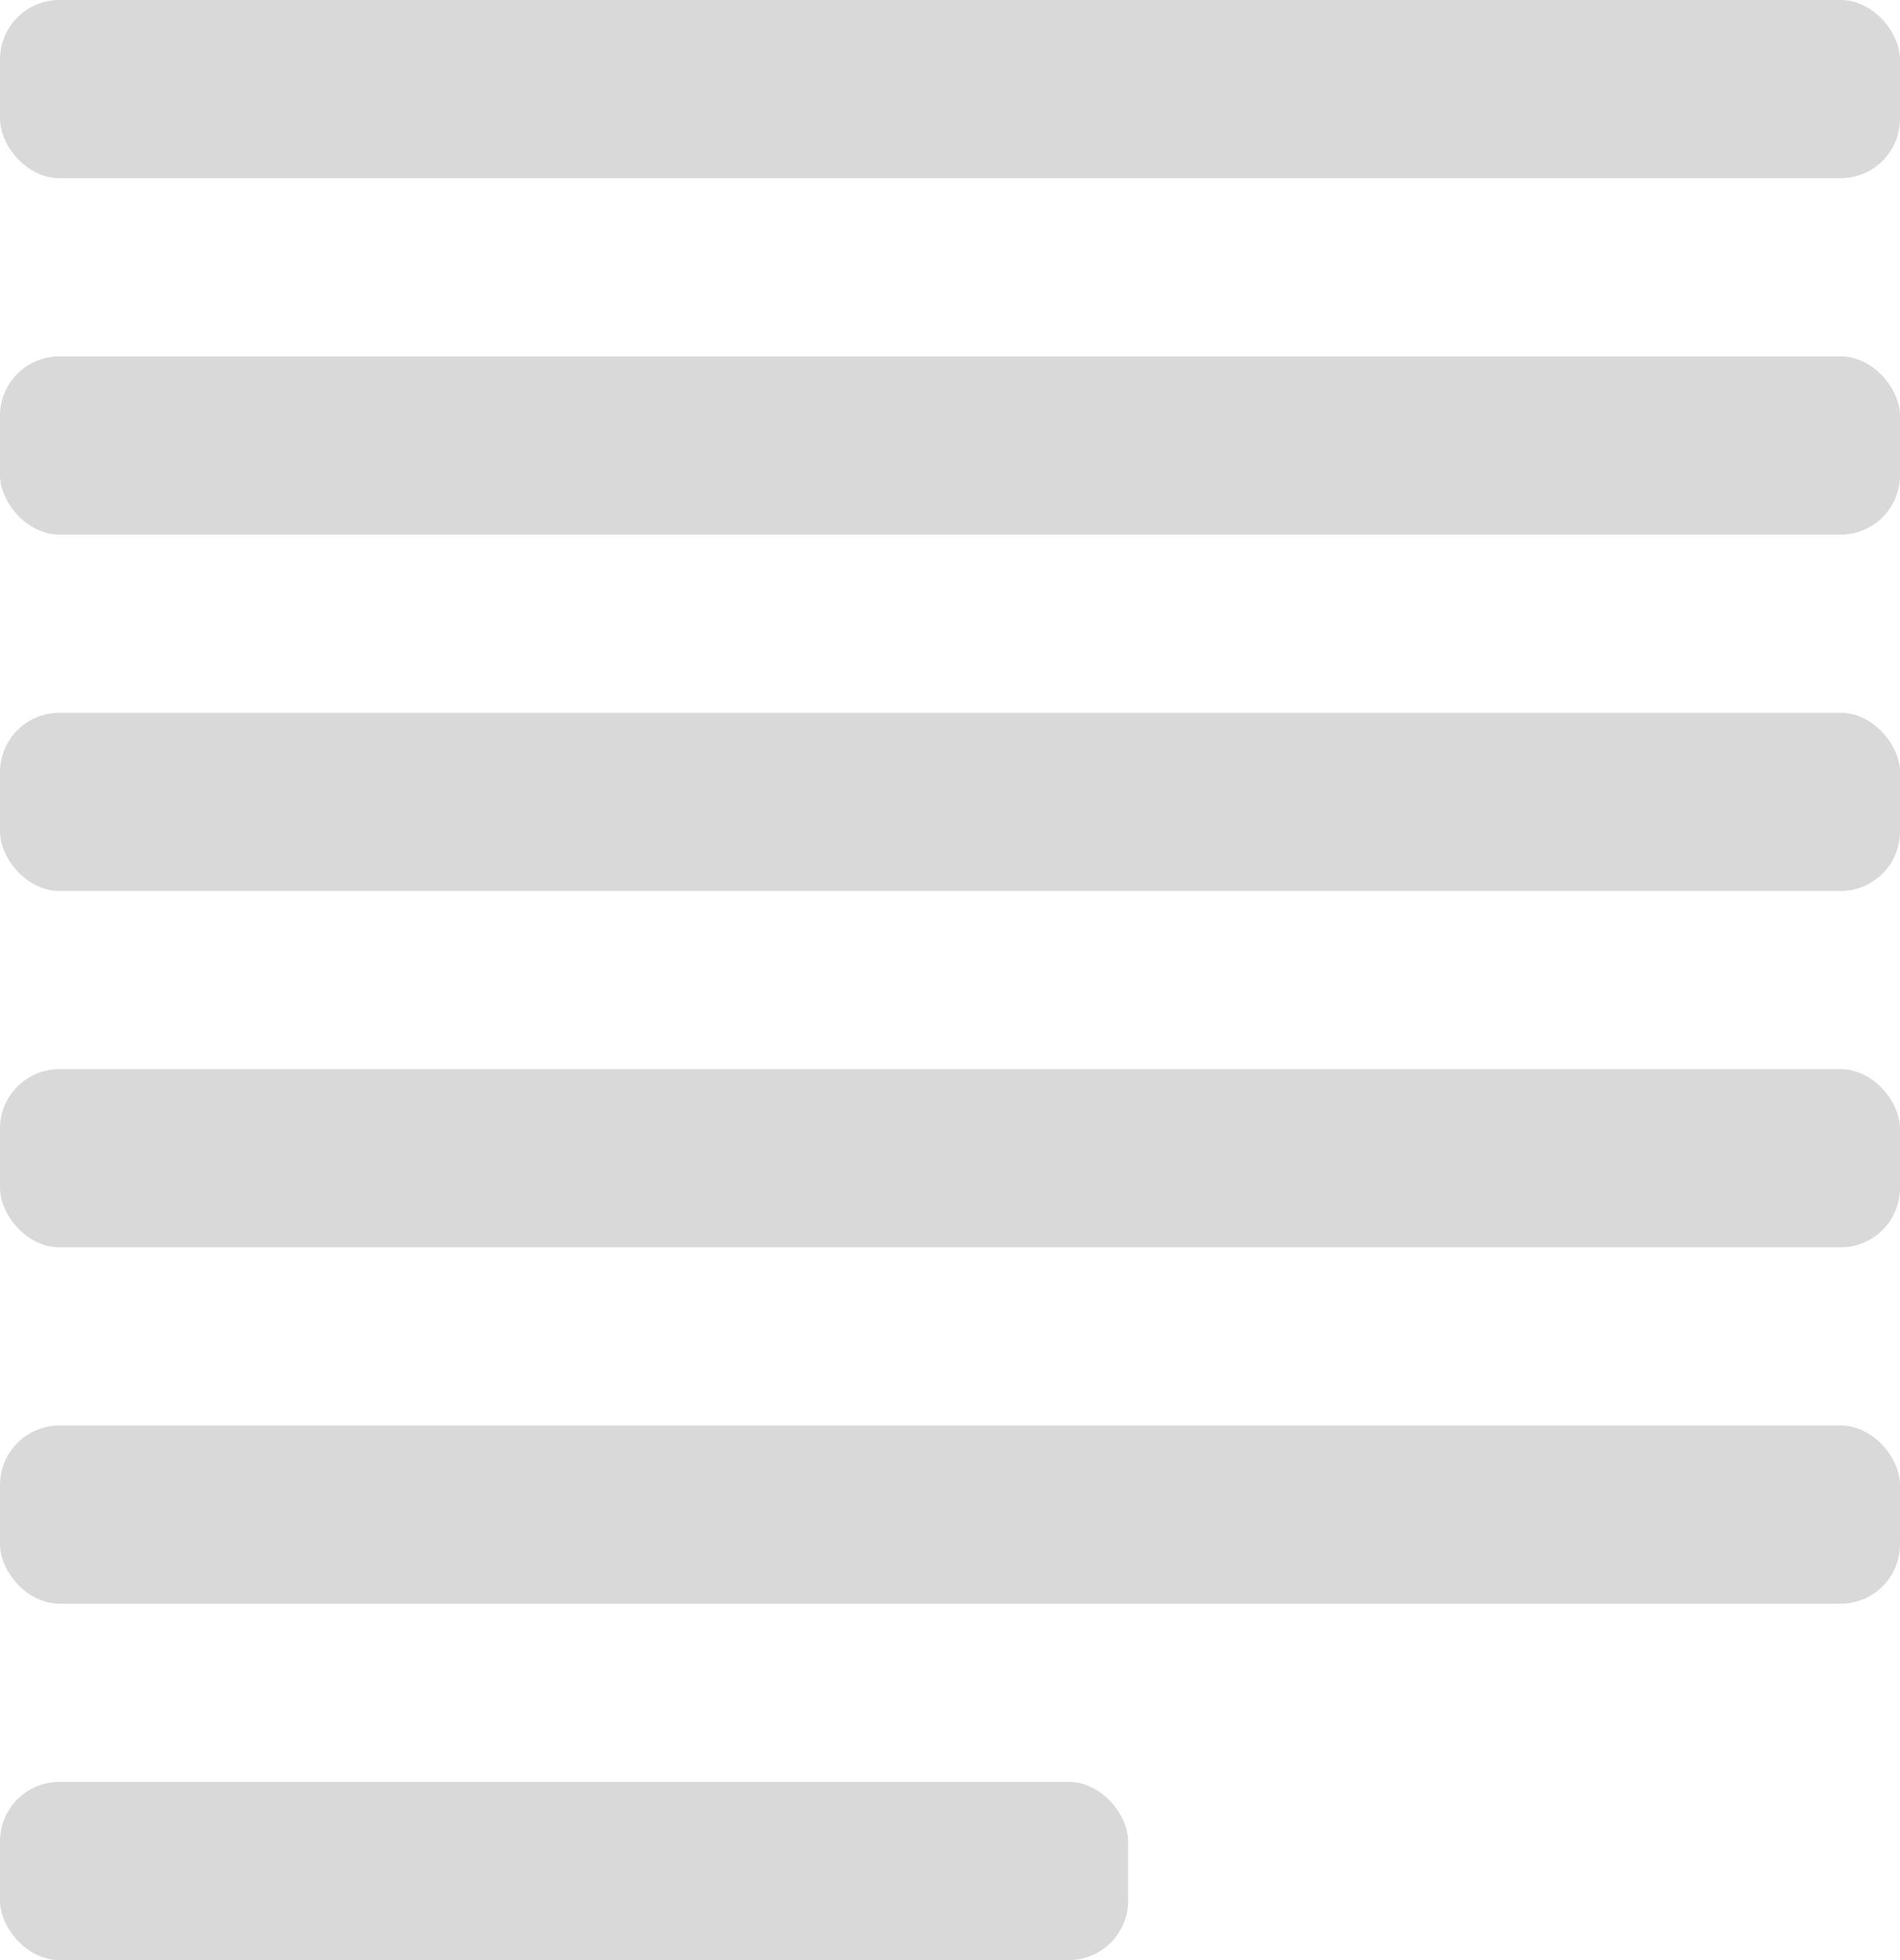 <svg width="32" height="33" viewBox="0 0 32 33" fill="none" xmlns="http://www.w3.org/2000/svg">
<rect y="6" width="32" height="3" rx="1" fill="#D9D9D9"/>
<rect width="32" height="3" rx="1" fill="#D9D9D9"/>
<rect y="12" width="32" height="3" rx="1" fill="#D9D9D9"/>
<rect y="18" width="32" height="3" rx="1" fill="#D9D9D9"/>
<rect y="24" width="32" height="3" rx="1" fill="#D9D9D9"/>
<rect y="30" width="19" height="3" rx="1" fill="#D9D9D9"/>
</svg>
